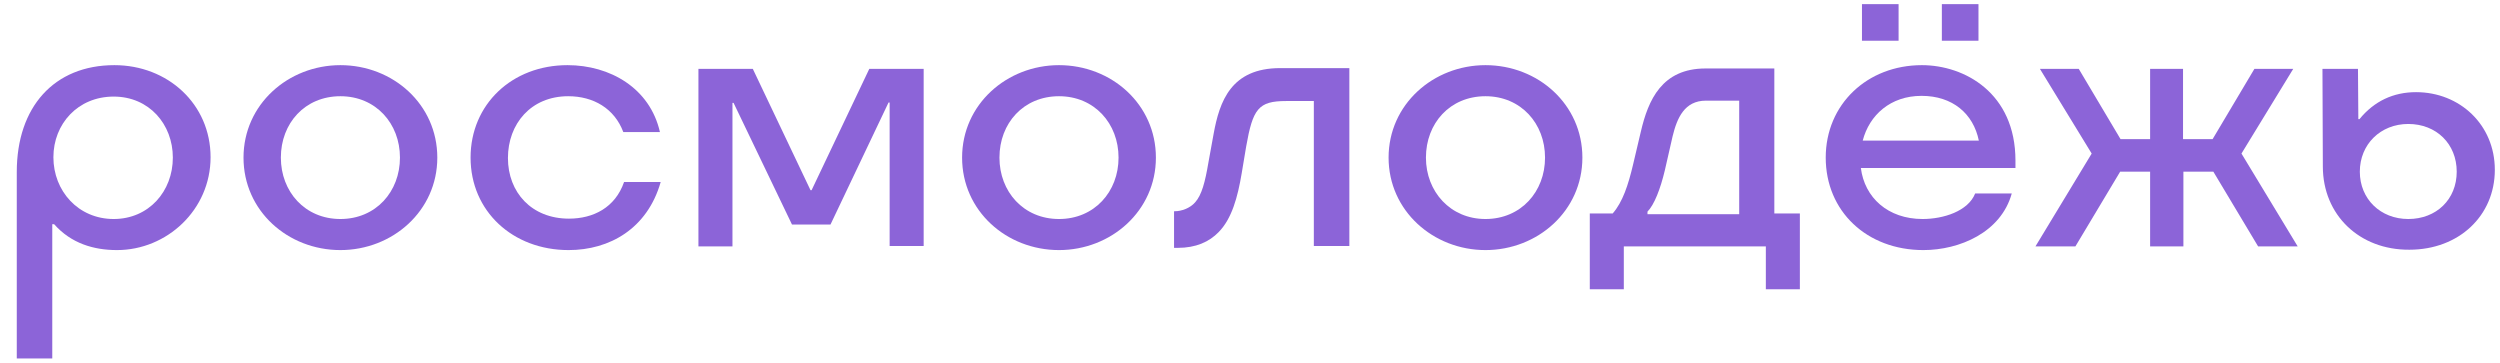 <svg width="131" height="19" viewBox="0 0 131 19" fill="none" xmlns="http://www.w3.org/2000/svg">
<g clip-path="url(#clip0_518_4124)">
<path d="M5.995 3.414C8.786 3.414 11.034 5.449 11.034 8.24C11.034 10.992 8.747 13.104 6.131 13.104C4.91 13.104 3.728 12.755 2.836 11.748H2.739V18.783H0.879V9.015C0.879 5.604 2.836 3.414 5.995 3.414ZM5.957 11.476C7.798 11.476 9.057 10.023 9.057 8.259C9.057 6.515 7.817 5.061 5.957 5.061C4.077 5.061 2.798 6.496 2.798 8.24C2.798 10.003 4.096 11.476 5.957 11.476Z" fill="#8C64D8"/>
<path d="M12.76 8.259C12.76 5.468 15.105 3.414 17.837 3.414C20.59 3.414 22.915 5.468 22.915 8.259C22.915 11.05 20.57 13.104 17.837 13.104C15.085 13.104 12.76 11.05 12.76 8.259ZM17.837 11.476C19.698 11.476 20.958 10.042 20.958 8.259C20.958 6.476 19.698 5.042 17.837 5.042C15.977 5.042 14.717 6.457 14.717 8.259C14.717 10.042 15.977 11.476 17.837 11.476Z" fill="#8C64D8"/>
<path d="M29.794 13.104C26.868 13.104 24.658 11.069 24.658 8.259C24.658 5.468 26.829 3.414 29.736 3.414C31.965 3.414 34.058 4.616 34.581 6.922H32.662C32.197 5.682 31.093 5.042 29.775 5.042C27.817 5.042 26.616 6.496 26.616 8.279C26.616 10.081 27.856 11.457 29.813 11.457C31.093 11.457 32.236 10.876 32.701 9.538H34.62C33.922 11.98 31.945 13.104 29.794 13.104Z" fill="#8C64D8"/>
<path d="M41.501 11.767L38.439 5.391H38.381V12.911H36.598V3.608H39.447L42.47 9.965H42.528L45.551 3.608H48.4V12.891H46.617V5.372H46.559L43.517 11.767H41.501Z" fill="#8C64D8"/>
<path d="M50.414 8.259C50.414 5.468 52.759 3.414 55.492 3.414C58.244 3.414 60.569 5.468 60.569 8.259C60.569 11.05 58.224 13.104 55.492 13.104C52.74 13.104 50.414 11.05 50.414 8.259ZM55.492 11.476C57.352 11.476 58.612 10.042 58.612 8.259C58.612 6.476 57.352 5.042 55.492 5.042C53.631 5.042 52.371 6.457 52.371 8.259C52.371 10.042 53.631 11.476 55.492 11.476Z" fill="#8C64D8"/>
<path d="M61.52 12.988V11.069H61.558C61.907 11.069 62.353 10.914 62.624 10.604C62.973 10.216 63.148 9.538 63.322 8.511L63.593 7.019C63.903 5.313 64.504 3.569 67.082 3.569H70.706V12.891H68.845V5.294H67.392C65.938 5.294 65.648 5.701 65.299 7.678L65.066 9.073C64.853 10.352 64.543 11.457 63.865 12.154C63.361 12.678 62.663 12.988 61.713 12.988H61.52Z" fill="#8C64D8"/>
<path d="M72.762 8.259C72.762 5.468 75.107 3.414 77.839 3.414C80.591 3.414 82.917 5.468 82.917 8.259C82.917 11.05 80.572 13.104 77.839 13.104C75.107 13.104 72.762 11.05 72.762 8.259ZM77.839 11.476C79.7 11.476 80.96 10.042 80.96 8.259C80.96 6.476 79.7 5.042 77.839 5.042C75.979 5.042 74.719 6.457 74.719 8.259C74.719 10.042 75.998 11.476 77.839 11.476Z" fill="#8C64D8"/>
<path d="M85.088 15.159H83.305V11.185H84.506C85.029 10.585 85.32 9.693 85.572 8.627L85.979 6.902C86.367 5.236 87.084 3.588 89.371 3.588H92.975V11.185H94.313V15.159H92.53V12.91H85.088V15.159ZM91.134 11.224V5.274H89.39C88.266 5.274 87.879 6.185 87.646 7.135L87.239 8.918C87.006 9.906 86.677 10.74 86.328 11.089V11.224H91.134Z" fill="#8C64D8"/>
<path d="M100.784 13.104C97.819 13.104 95.668 11.069 95.668 8.259C95.668 5.468 97.839 3.414 100.707 3.414C102.936 3.414 105.61 4.868 105.61 8.414V8.802H97.509C97.703 10.352 98.924 11.476 100.746 11.476C101.831 11.476 103.129 11.069 103.498 10.139H105.416C104.854 12.174 102.684 13.104 100.784 13.104ZM97.567 0.216H99.486V2.135H97.567V0.216ZM103.691 7.368C103.401 5.953 102.315 5.023 100.688 5.023C99.059 5.023 97.955 6.03 97.606 7.368H103.691ZM101.753 0.216H103.672V2.135H101.753V0.216Z" fill="#8C64D8"/>
<path d="M114.391 3.608V7.29H115.941L118.131 3.608H120.166L117.453 8.046L120.399 12.911H118.325L115.98 8.996H114.41V12.911H112.666V8.996H111.096L108.751 12.911H106.658L109.604 8.046L106.891 3.608H108.926L111.116 7.29H112.666V3.608H114.391Z" fill="#8C64D8"/>
<path d="M121.717 8.724L121.697 3.608H123.558L123.577 6.244H123.635C124.411 5.294 125.418 4.829 126.601 4.829C128.887 4.829 130.729 6.534 130.729 8.899C130.729 11.302 128.849 13.085 126.252 13.085C123.635 13.104 121.717 11.263 121.717 8.724ZM126.194 11.476C127.666 11.476 128.732 10.449 128.732 8.996C128.732 7.542 127.666 6.496 126.194 6.496C124.74 6.496 123.655 7.562 123.655 8.996C123.655 10.43 124.74 11.476 126.194 11.476Z" fill="#8C64D8"/>
</g>
<defs>
<clipPath id="clip0_518_4124">
<rect width="129.83" height="18.567" fill="white" transform="translate(0.879 0.217)"/>
</clipPath>
</defs>
</svg>
